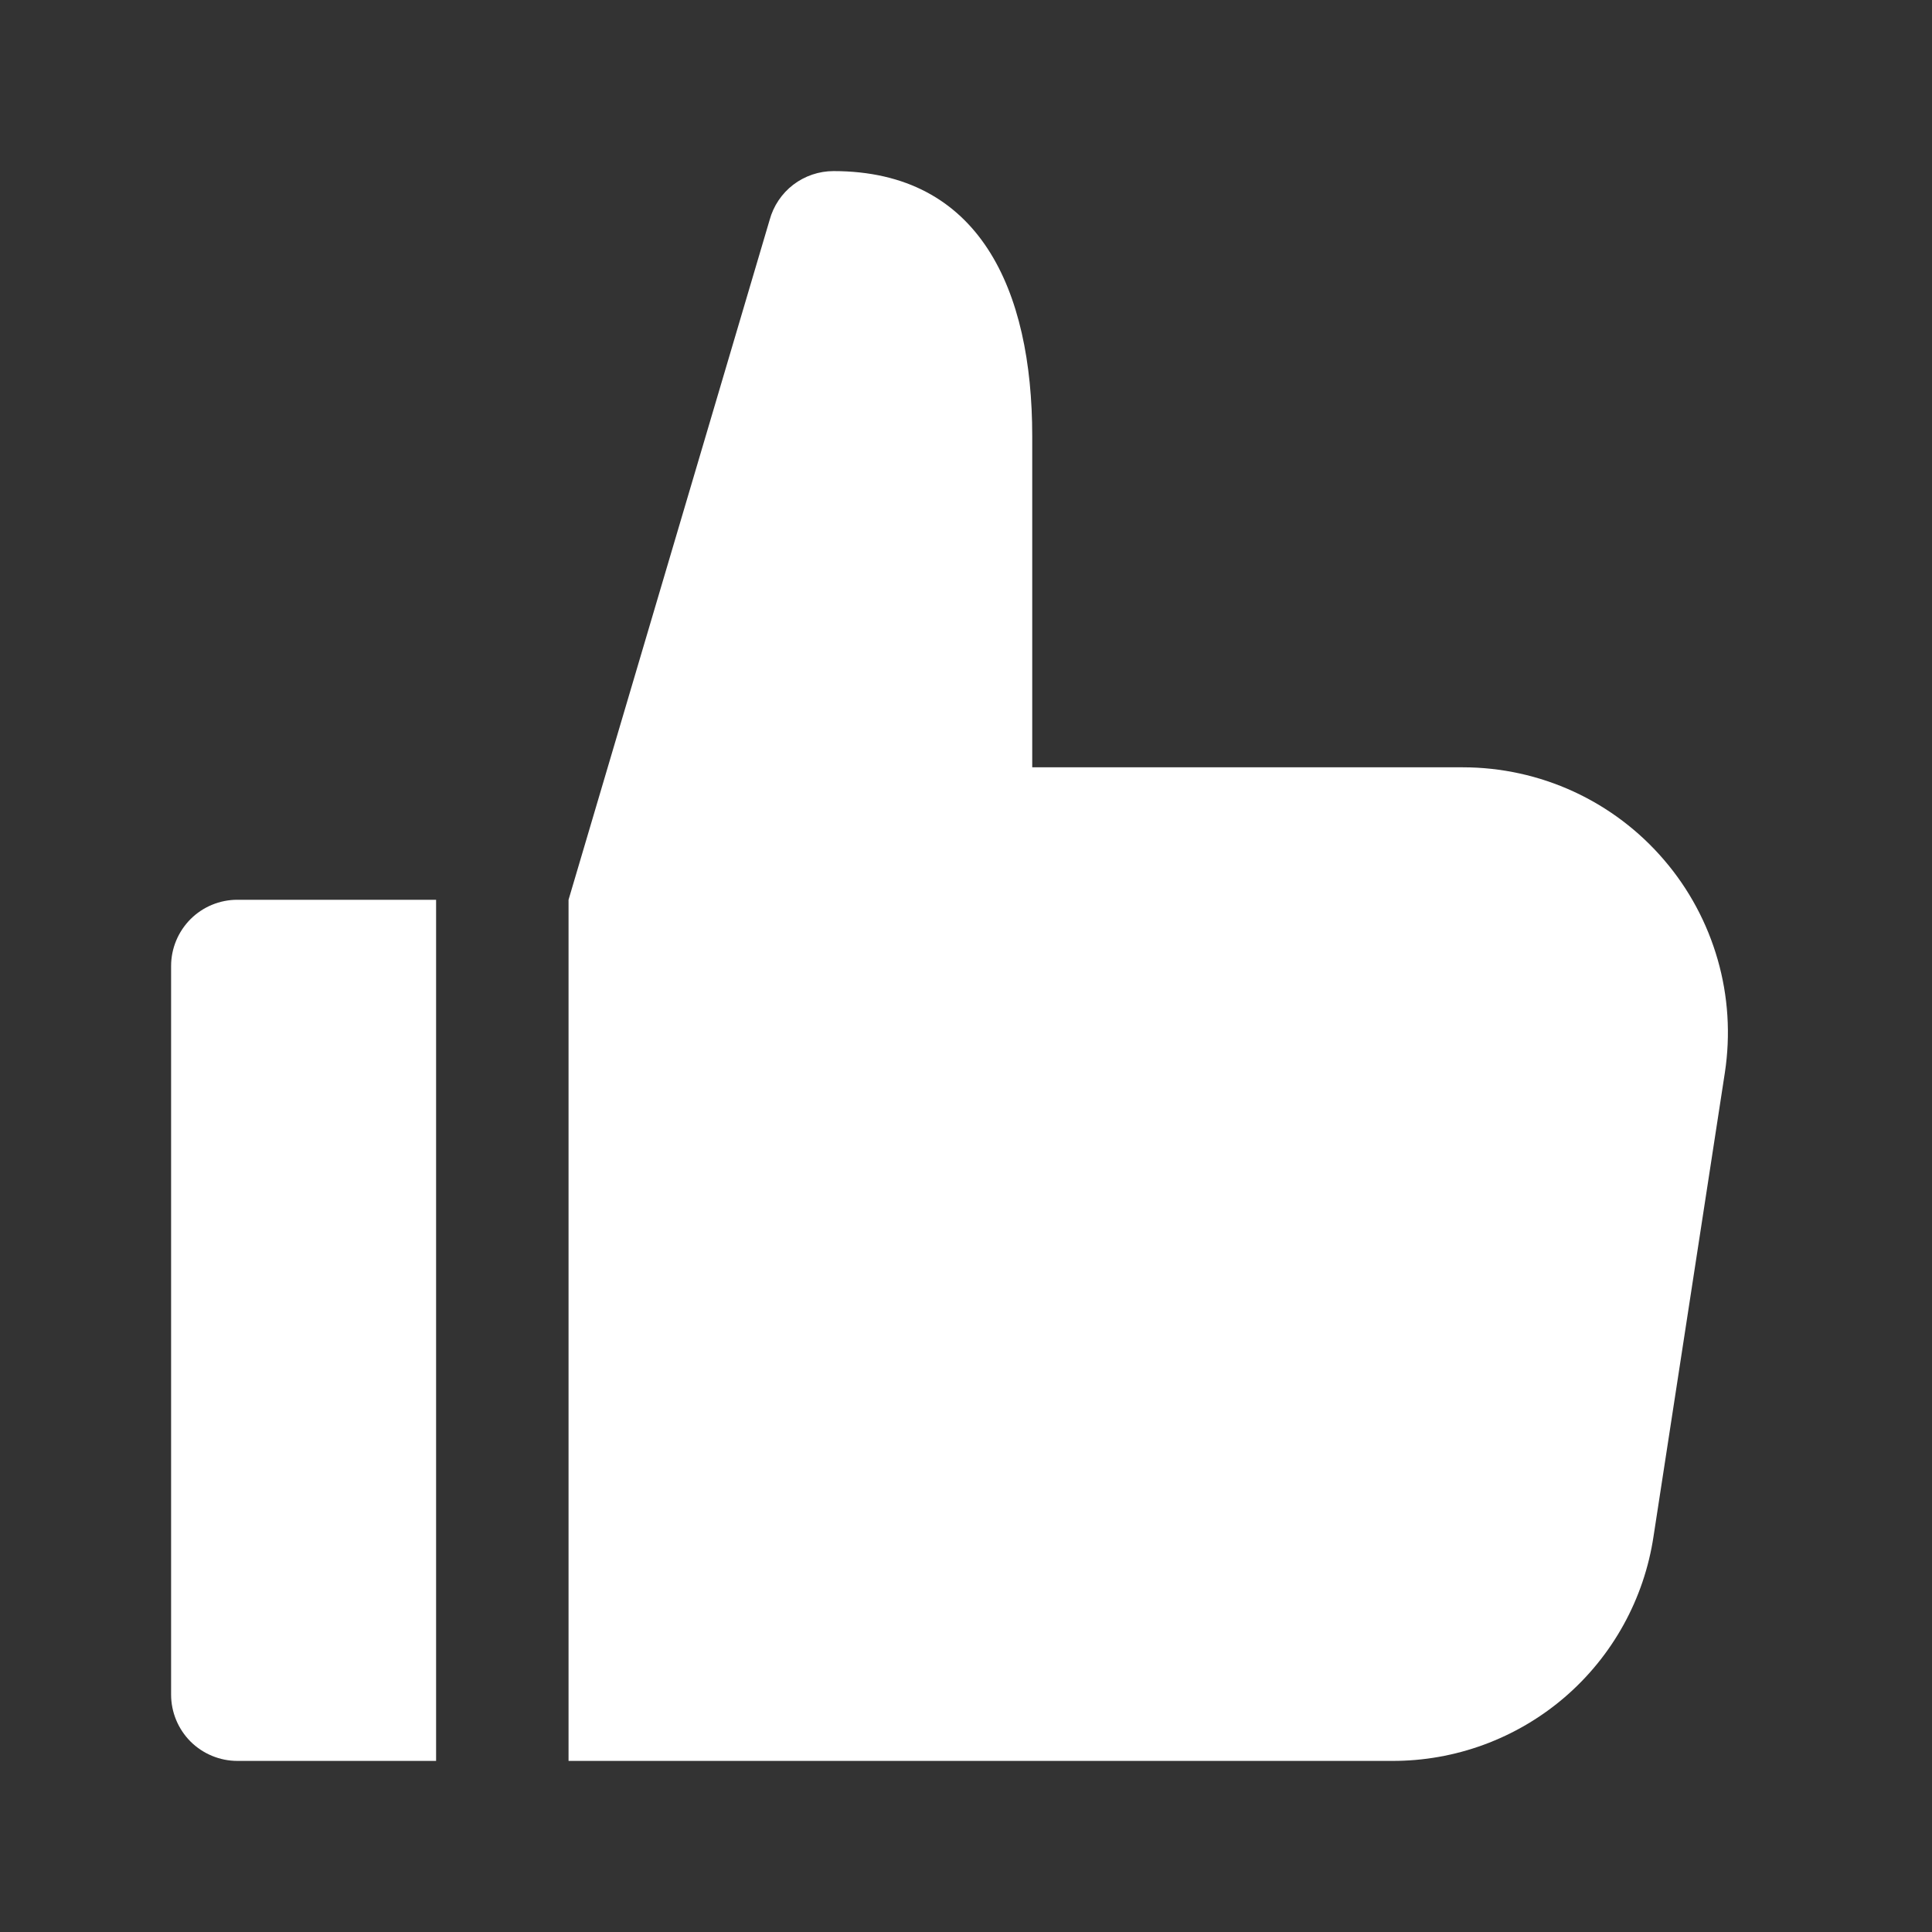 <svg width="25" height="25" viewBox="0 0 25 25" fill="none" xmlns="http://www.w3.org/2000/svg">
<rect x="0" y="0" width="25" height="25" fill="#333333" stroke="none"/>
<g id="Thumb up">
<path id="Vector" d="M5.643 11.643L3.071 11.643C2.844 11.643 2.626 11.733 2.465 11.894C2.305 12.055 2.214 12.273 2.214 12.5L2.214 21.928C2.214 22.156 2.305 22.374 2.465 22.535C2.626 22.695 2.844 22.786 3.071 22.786H5.643L5.643 11.643Z" fill="white"/>
<path id="Vector_2" d="M21.534 11.129C21.212 10.752 20.812 10.45 20.363 10.243C19.913 10.036 19.424 9.929 18.929 9.929L13.357 9.929L13.357 5.643C13.357 3.752 12.677 2.214 10.786 2.214C10.598 2.214 10.415 2.276 10.265 2.39C10.116 2.504 10.008 2.665 9.959 2.846L7.357 11.643L7.357 22.786L18.008 22.786C18.828 22.79 19.622 22.498 20.245 21.964C20.867 21.43 21.276 20.689 21.397 19.878L22.32 13.878C22.394 13.39 22.363 12.892 22.227 12.418C22.091 11.943 21.855 11.503 21.534 11.129Z" fill="white"/>
</g>
</svg>

